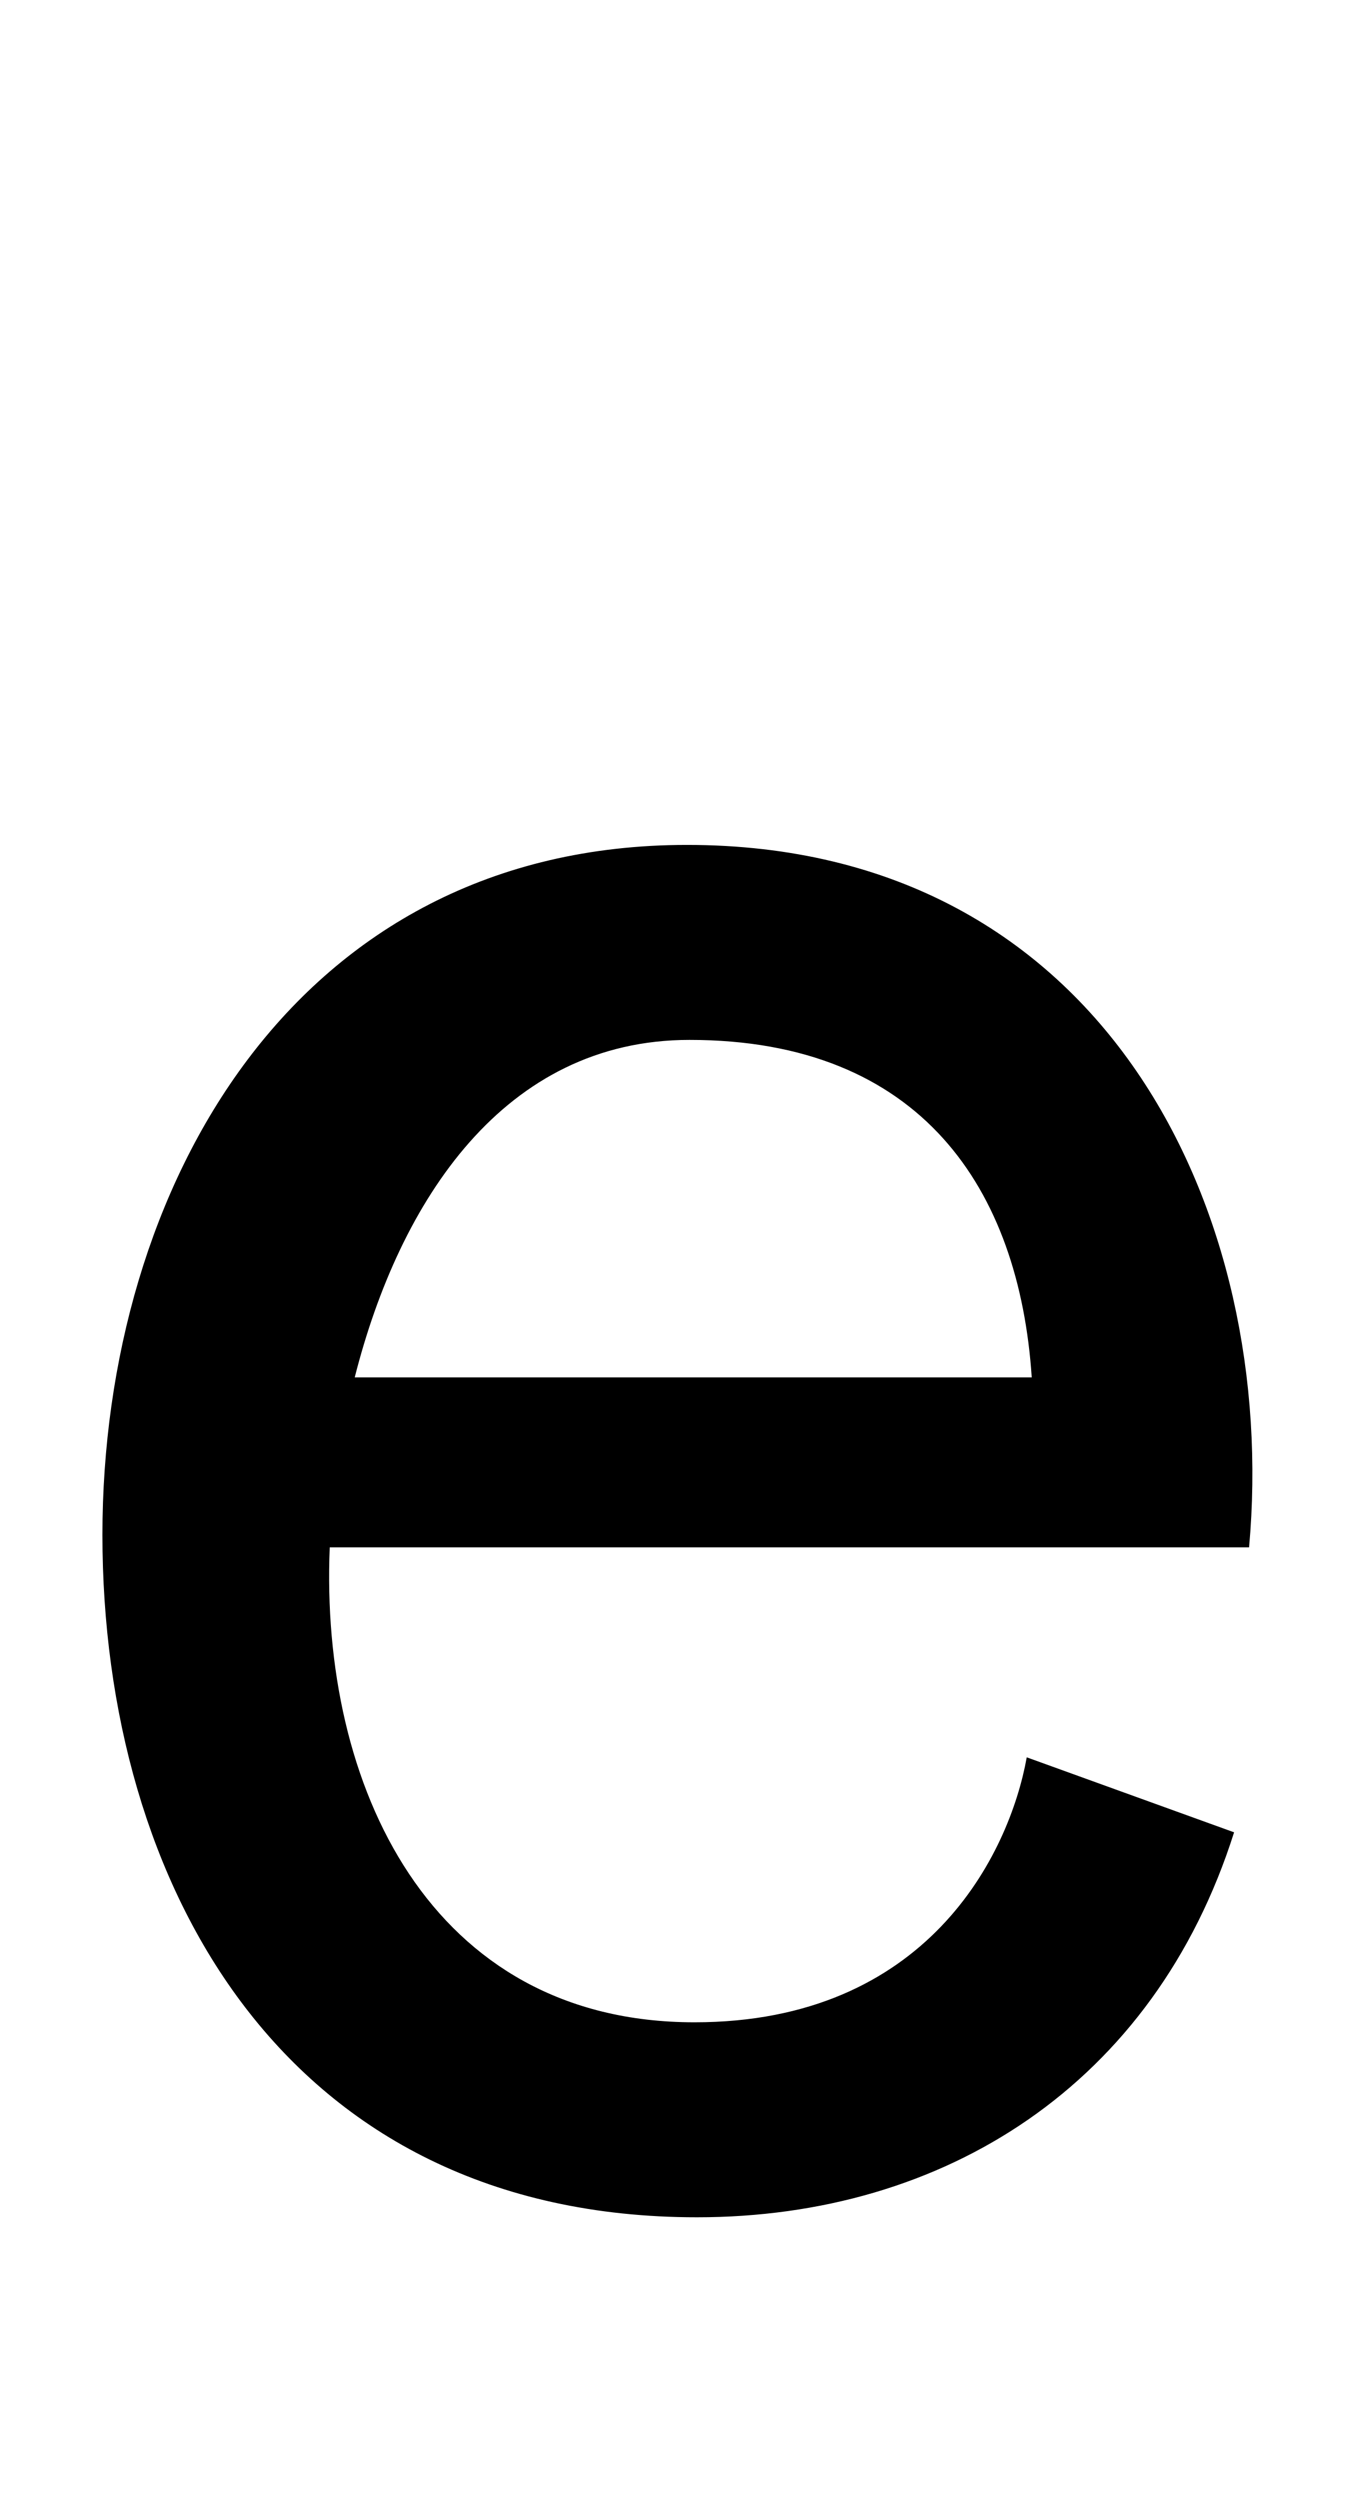 <svg xmlns="http://www.w3.org/2000/svg" width="542" height="1000"><path d="M494 147 411 177C404 138 371 71 278 71C172 71 128 166 132 261H500C512 394 443 542 275 542C118 542 41 405 41 266C41 126 114 -7 279 -7C378 -7 462 46 494 147ZM413 329H142C160 400 202 464 276 464C369 464 408 404 413 329Z" transform="translate(0, 880) scale(1,-1)" /></svg>